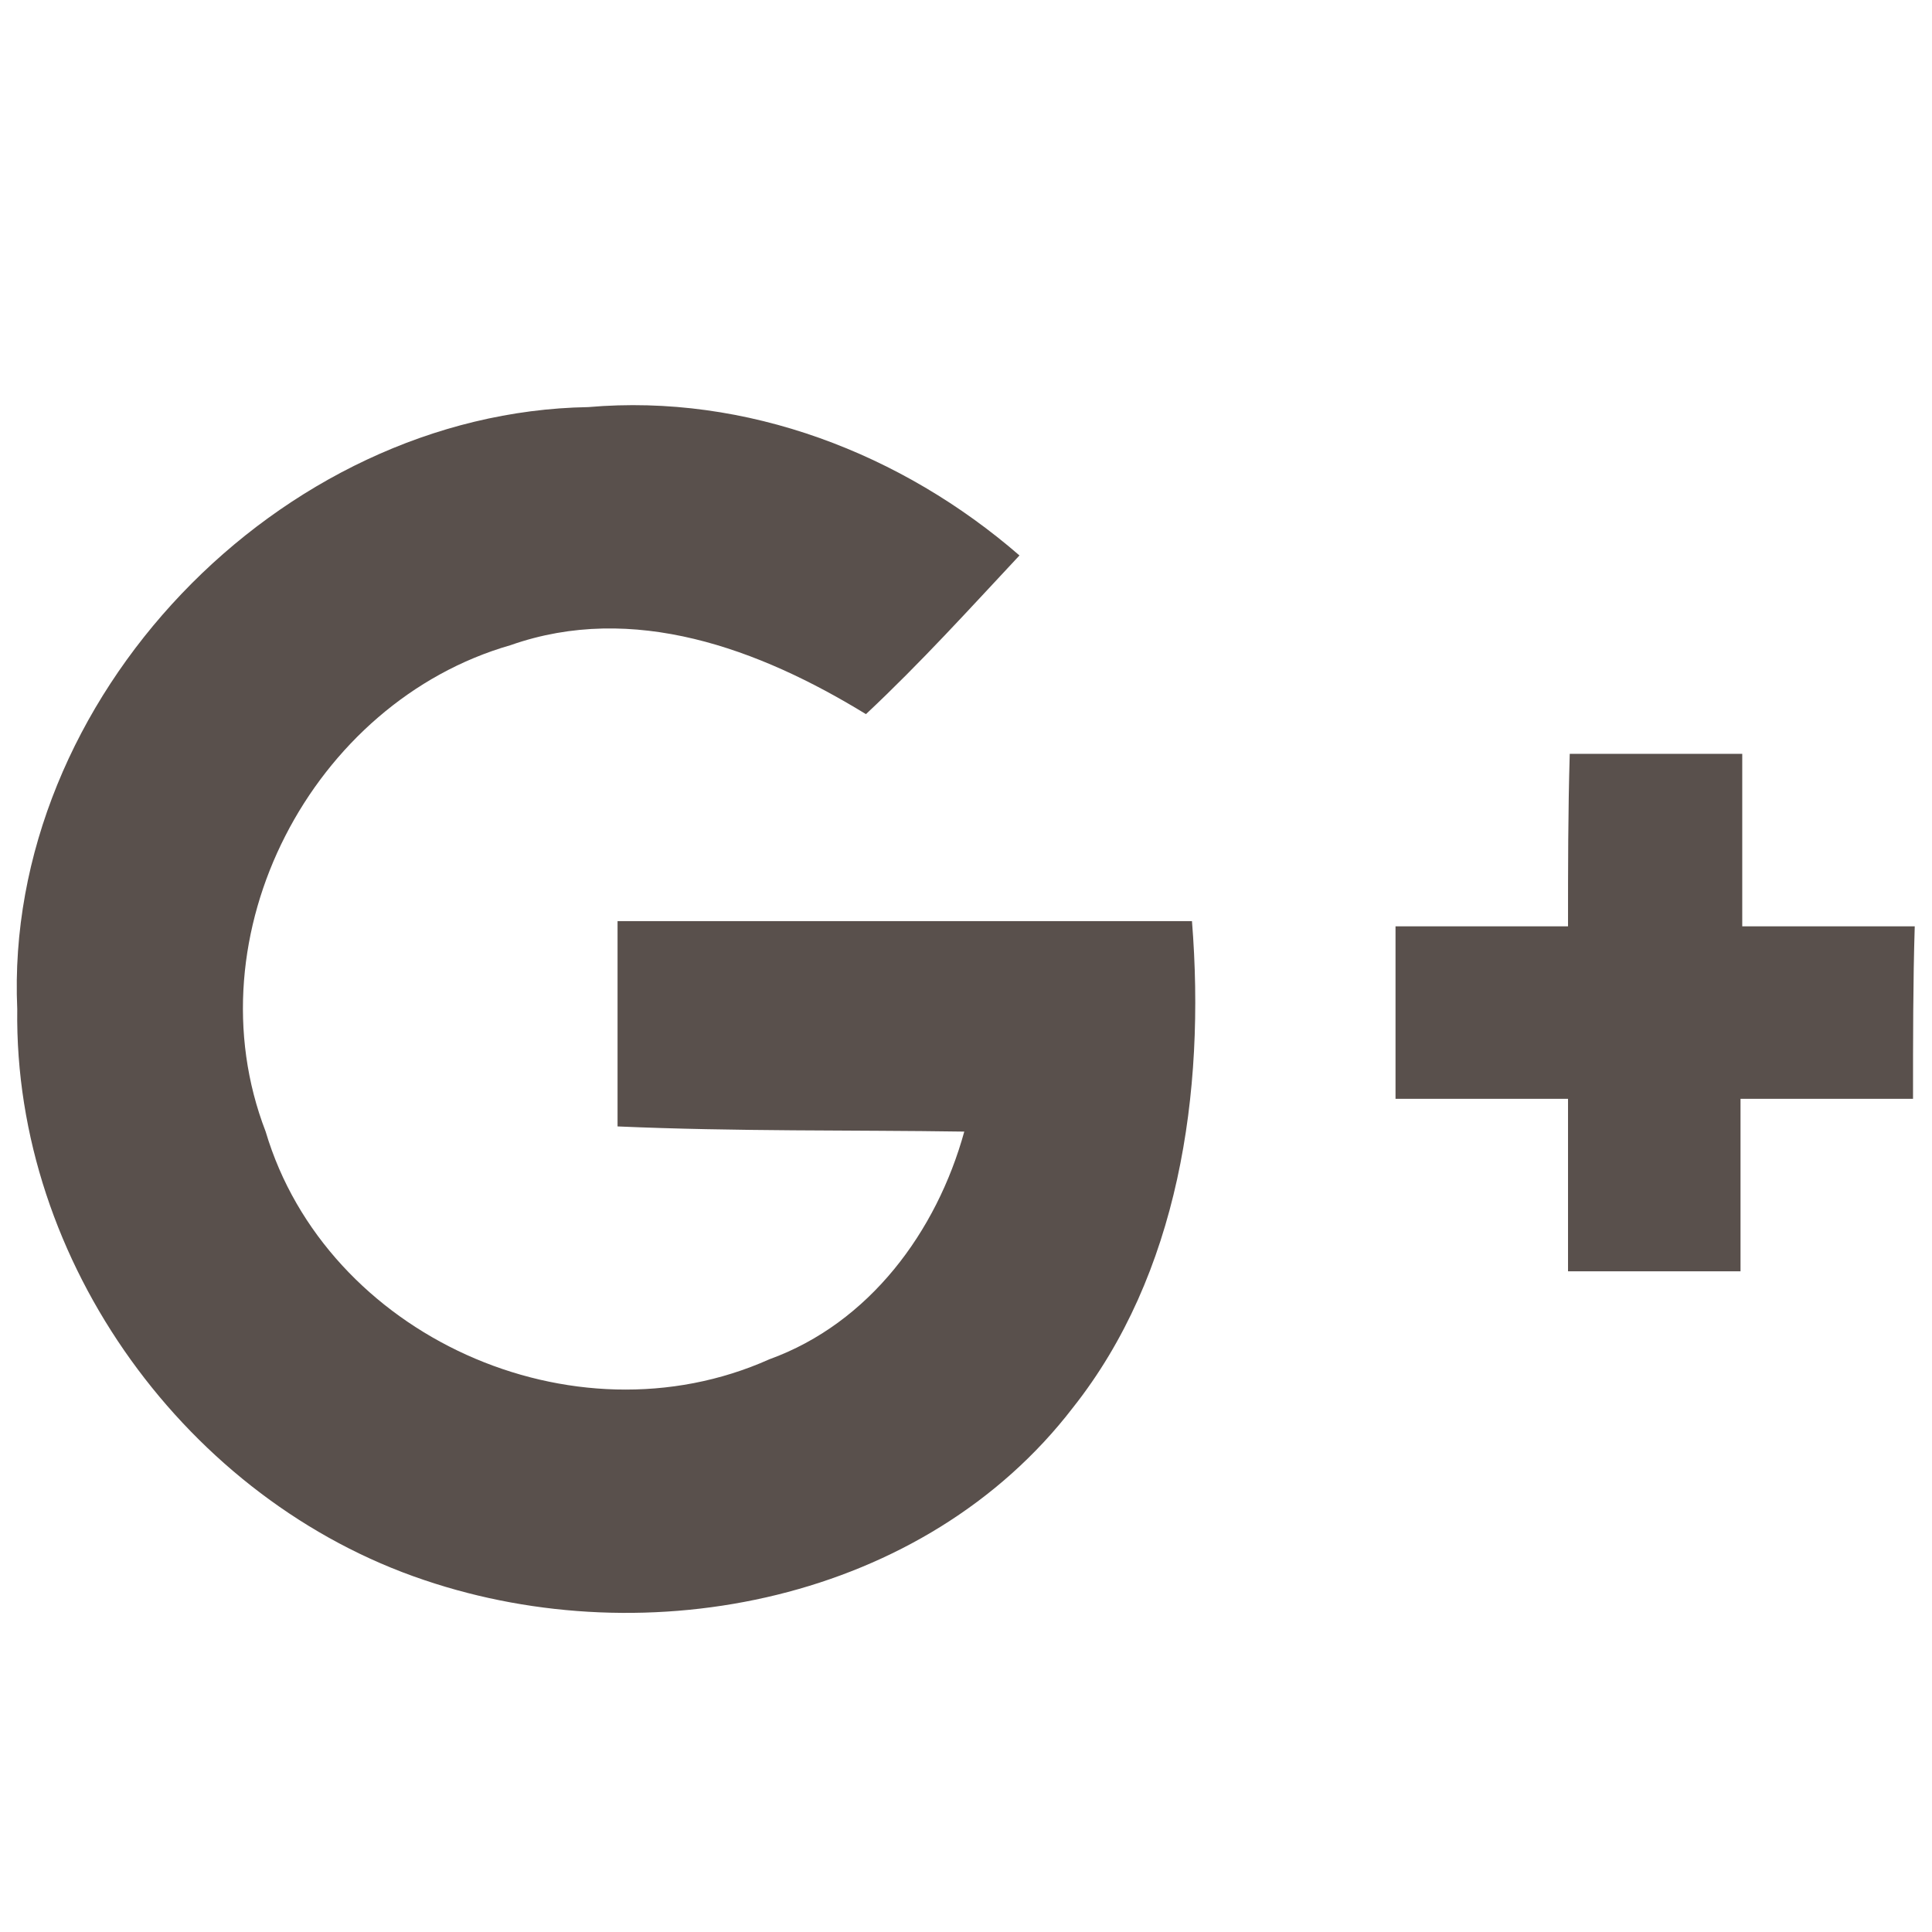 <svg xmlns="http://www.w3.org/2000/svg" xmlns:xlink="http://www.w3.org/1999/xlink" version="1.1" xml:space="preserve" fill="#59504C" class="u-svg-content" viewBox="0 0 112 112" x="0px" y="0px" id="svg-102d"><path d="M62.2,81.6c-8.6,11.2-24.6,14.4-37.6,10C10.9,87,0.8,73.2,1,58.5c-0.8-18,15.2-34.6,33.1-34.9 c9.2-0.8,18.2,2.7,25,8.6c-2.9,3.1-5.7,6.2-8.9,9.2c-6.2-3.8-13.5-6.5-20.6-4C18.1,40.7,11,54.2,15.4,65.6 c3.5,11.8,17.8,18.3,29.2,13.2c5.8-2.1,9.7-7.4,11.3-13.2c-6.6-0.1-13.2,0-20.1-0.3c0-3.9,0-7.9,0-11.9c11.2,0,22.2,0,33.3,0 C69.9,63.4,68.3,73.9,62.2,81.6z M110.9,63.7c-3.4,0-6.6,0-10,0c0,3.4,0,6.6,0,10c-3.4,0-6.6,0-10,0c0-3.4,0-6.6,0-10 c-3.4,0-6.6,0-10,0c0-3.4,0-6.6,0-10c3.4,0,6.6,0,10,0c0-3.4,0-6.6,0.1-10c3.4,0,6.6,0,10,0c0,3.4,0,6.6,0,10c3.4,0,6.6,0,10,0 C110.9,56.9,110.9,60.3,110.9,63.7z"></path></svg>